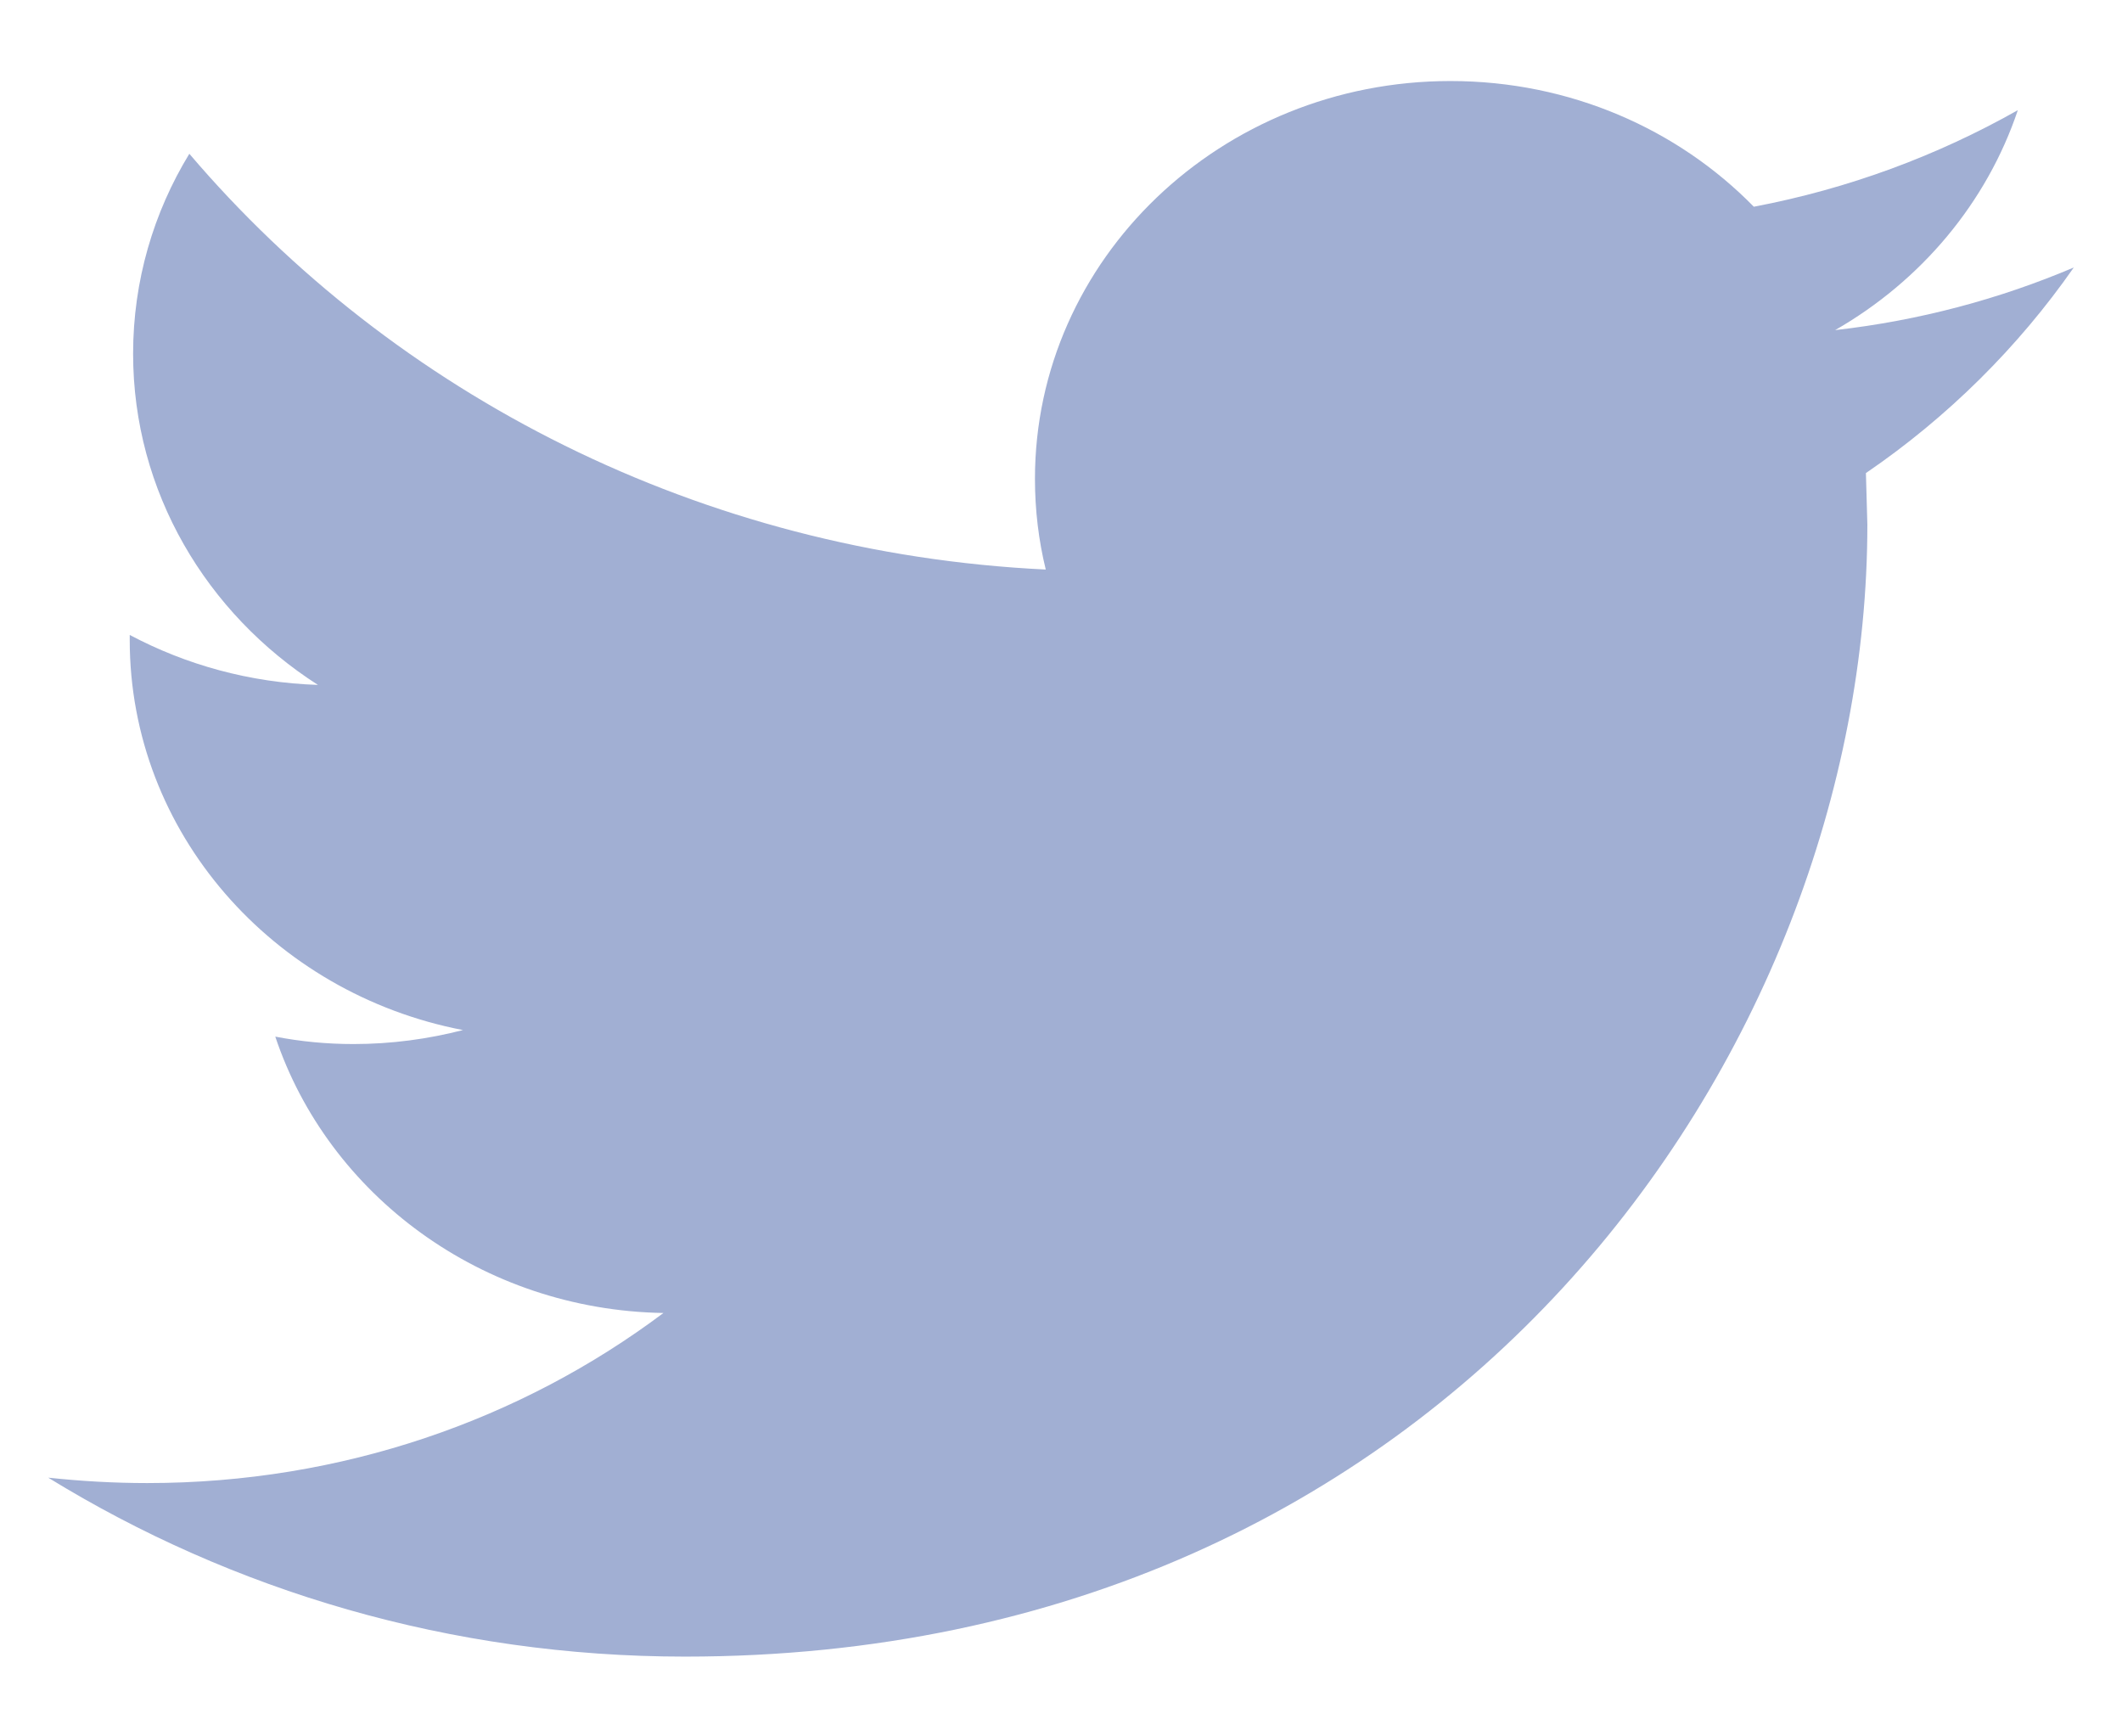 <svg width="22" height="18" viewBox="0 0 22 18" fill="none" xmlns="http://www.w3.org/2000/svg">
<path d="M21.5 2.773C20.727 3.101 19.898 3.323 19.026 3.422C19.916 2.912 20.597 2.103 20.92 1.142C20.085 1.614 19.164 1.957 18.183 2.143C17.397 1.34 16.279 0.84 15.038 0.84C12.659 0.84 10.73 2.687 10.73 4.964C10.73 5.287 10.768 5.602 10.842 5.904C7.262 5.732 4.088 4.089 1.963 1.594C1.592 2.202 1.38 2.911 1.38 3.667C1.38 5.098 2.142 6.361 3.296 7.1C2.59 7.077 1.926 6.891 1.345 6.582V6.634C1.345 8.632 2.831 10.299 4.8 10.678C4.439 10.771 4.059 10.823 3.665 10.823C3.387 10.823 3.118 10.797 2.854 10.746C3.403 12.386 4.993 13.579 6.878 13.611C5.404 14.717 3.546 15.374 1.527 15.374C1.18 15.374 0.837 15.354 0.5 15.318C2.407 16.49 4.67 17.173 7.103 17.173C15.028 17.173 19.36 10.888 19.36 5.438L19.345 4.904C20.192 4.326 20.924 3.599 21.5 2.773Z" fill="#A1AFD3"/>
</svg>
